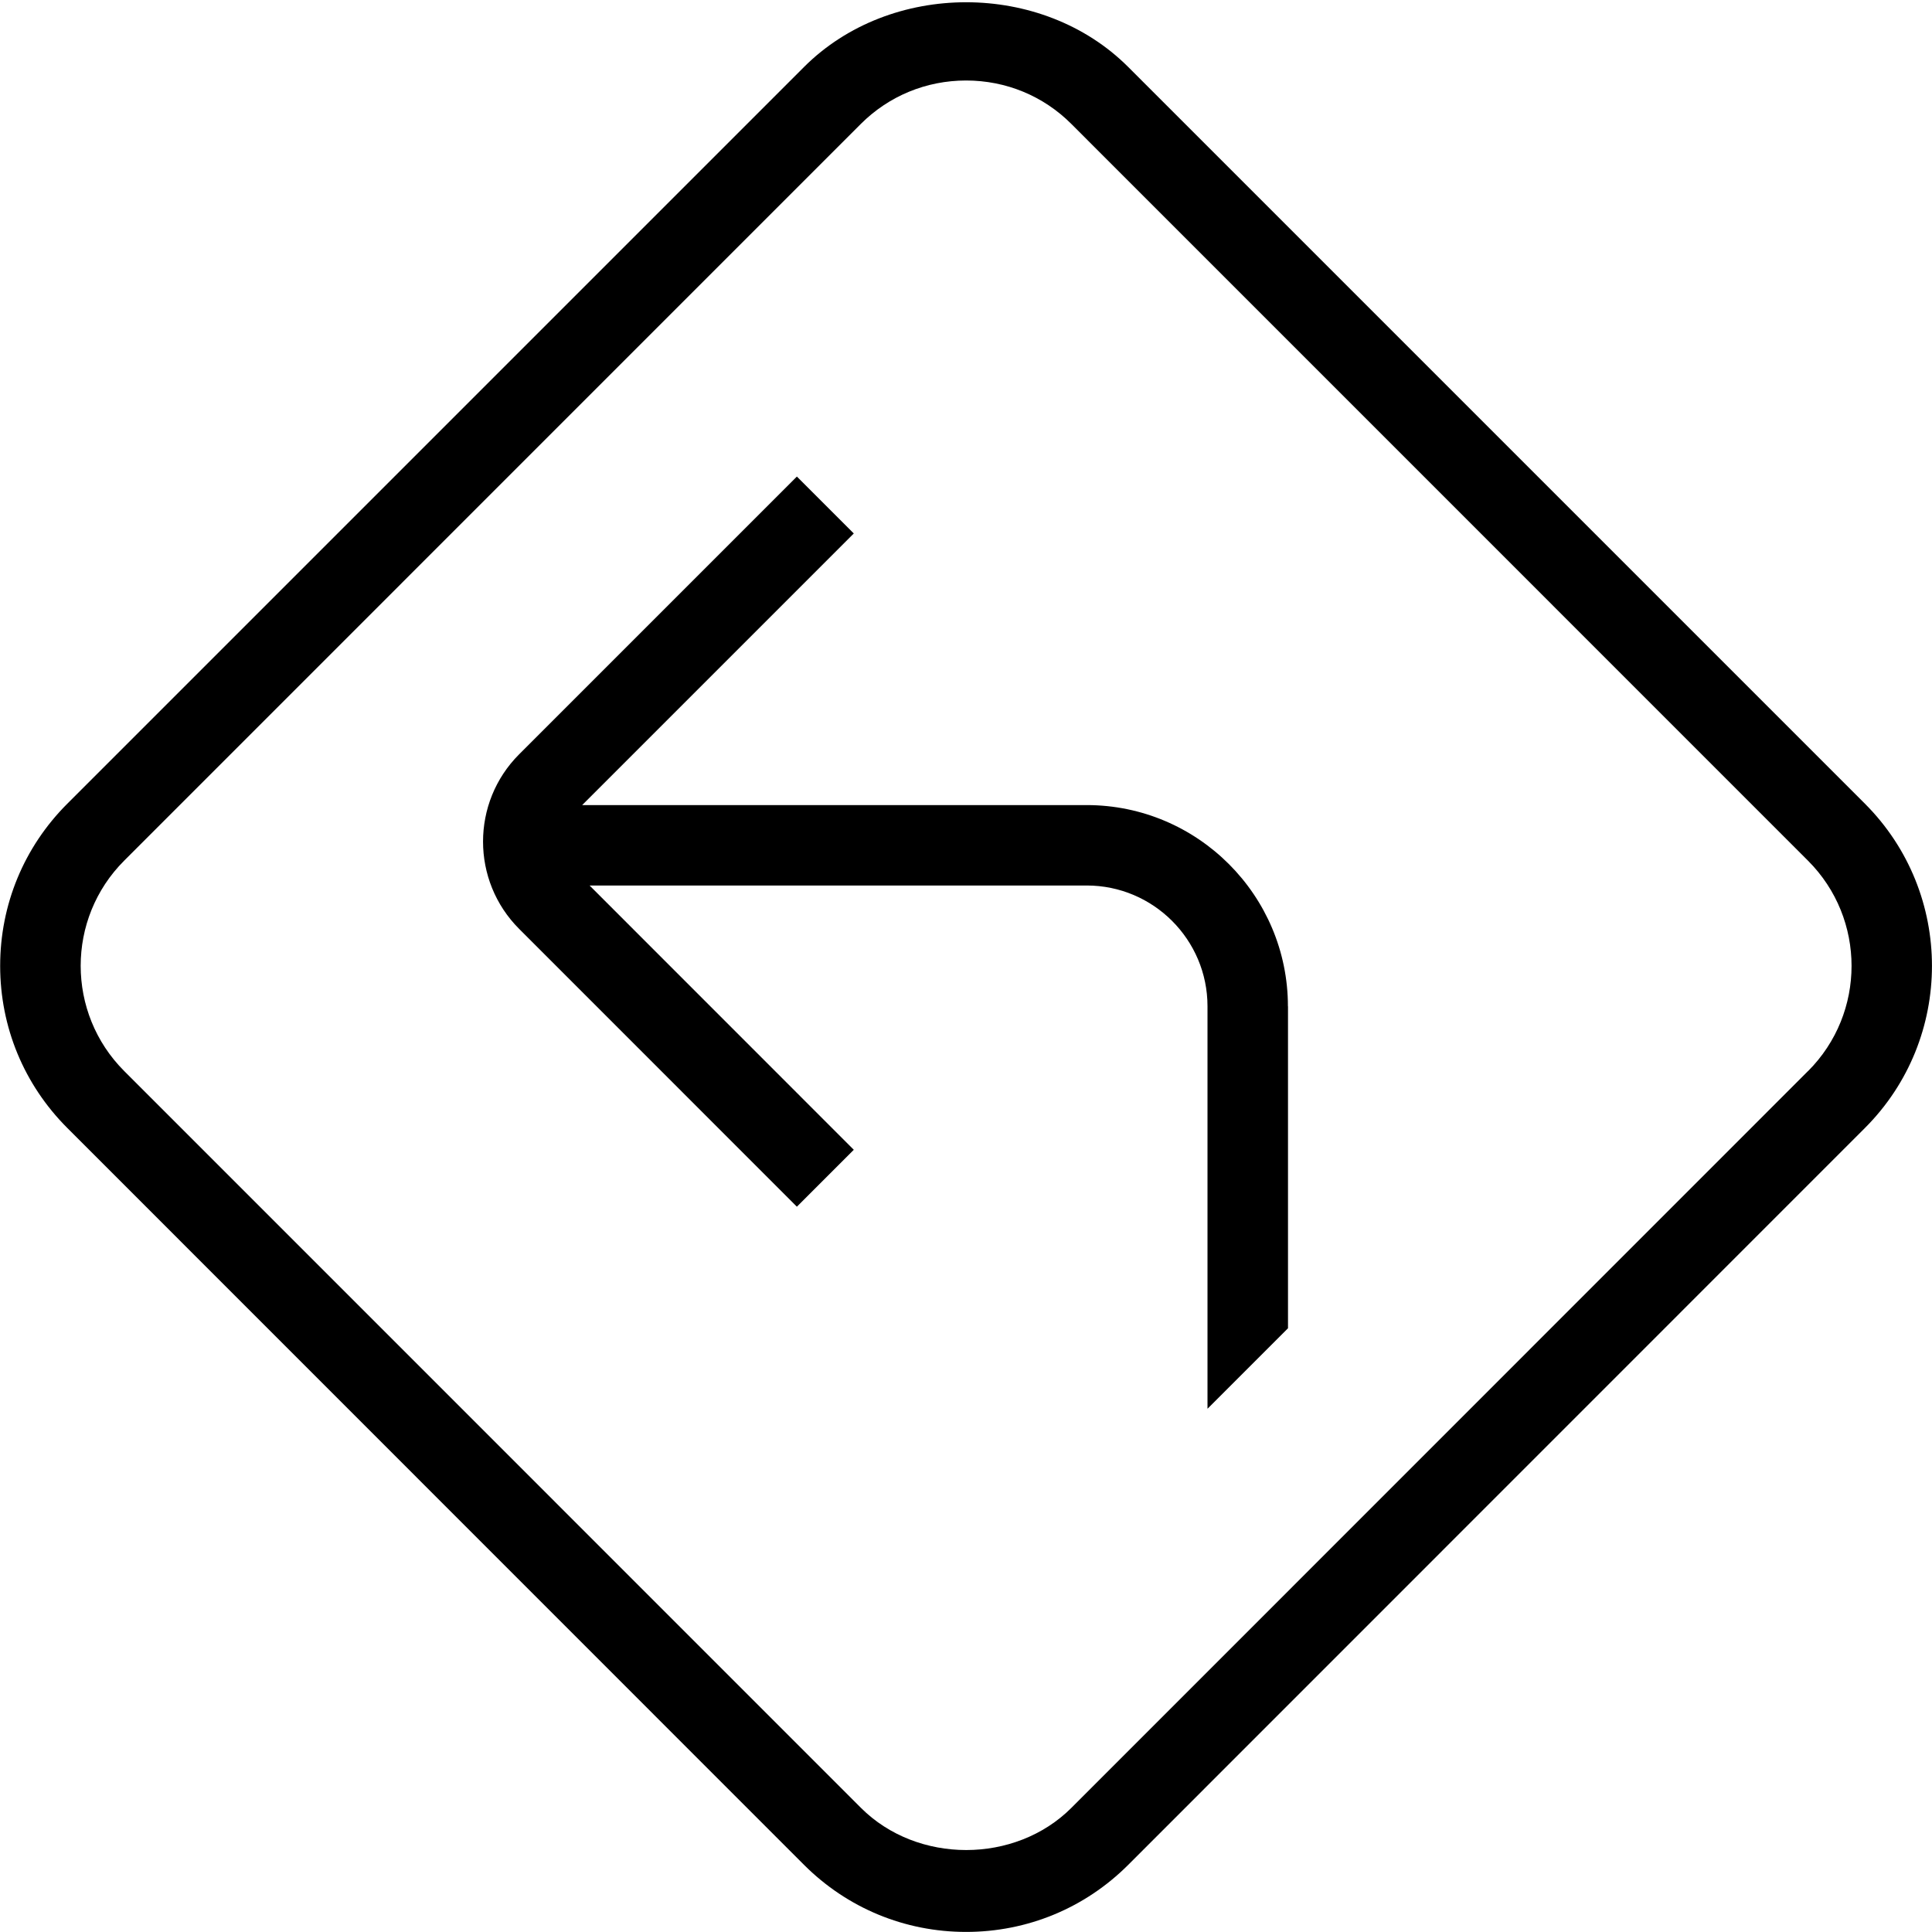 <?xml version="1.0" encoding="UTF-8"?>
<svg xmlns="http://www.w3.org/2000/svg" id="Layer_1" data-name="Layer 1" viewBox="0 0 24 24">
  <path d="m23.167,9.984L14.015.832c-1.072-1.072-2.955-1.072-4.027,0L.836,9.984C.298,10.522.002,11.237.002,11.998s.296,1.476.834,2.014l9.151,9.153c.538.538,1.253.834,2.014.834s1.477-.296,2.015-.834l9.151-9.153c1.11-1.11,1.11-2.917,0-4.028Zm-.707,3.321l-9.151,9.153c-.698.698-1.914.699-2.614,0L1.543,13.305c-.721-.721-.721-1.894,0-2.614L10.694,1.539c.348-.347.812-.539,1.307-.539s.959.191,1.307.539l9.152,9.153c.721.721.721,1.893,0,2.614Zm-6.46-.805v4l-1,1v-5c0-.827-.673-1.5-1.5-1.5h-6.176l3.282,3.283-.707.707-3.45-3.451c-.598-.598-.598-1.571,0-2.169l3.45-3.45.707.707-3.374,3.374h6.267c1.379,0,2.5,1.122,2.5,2.5Z"/>
</svg>
